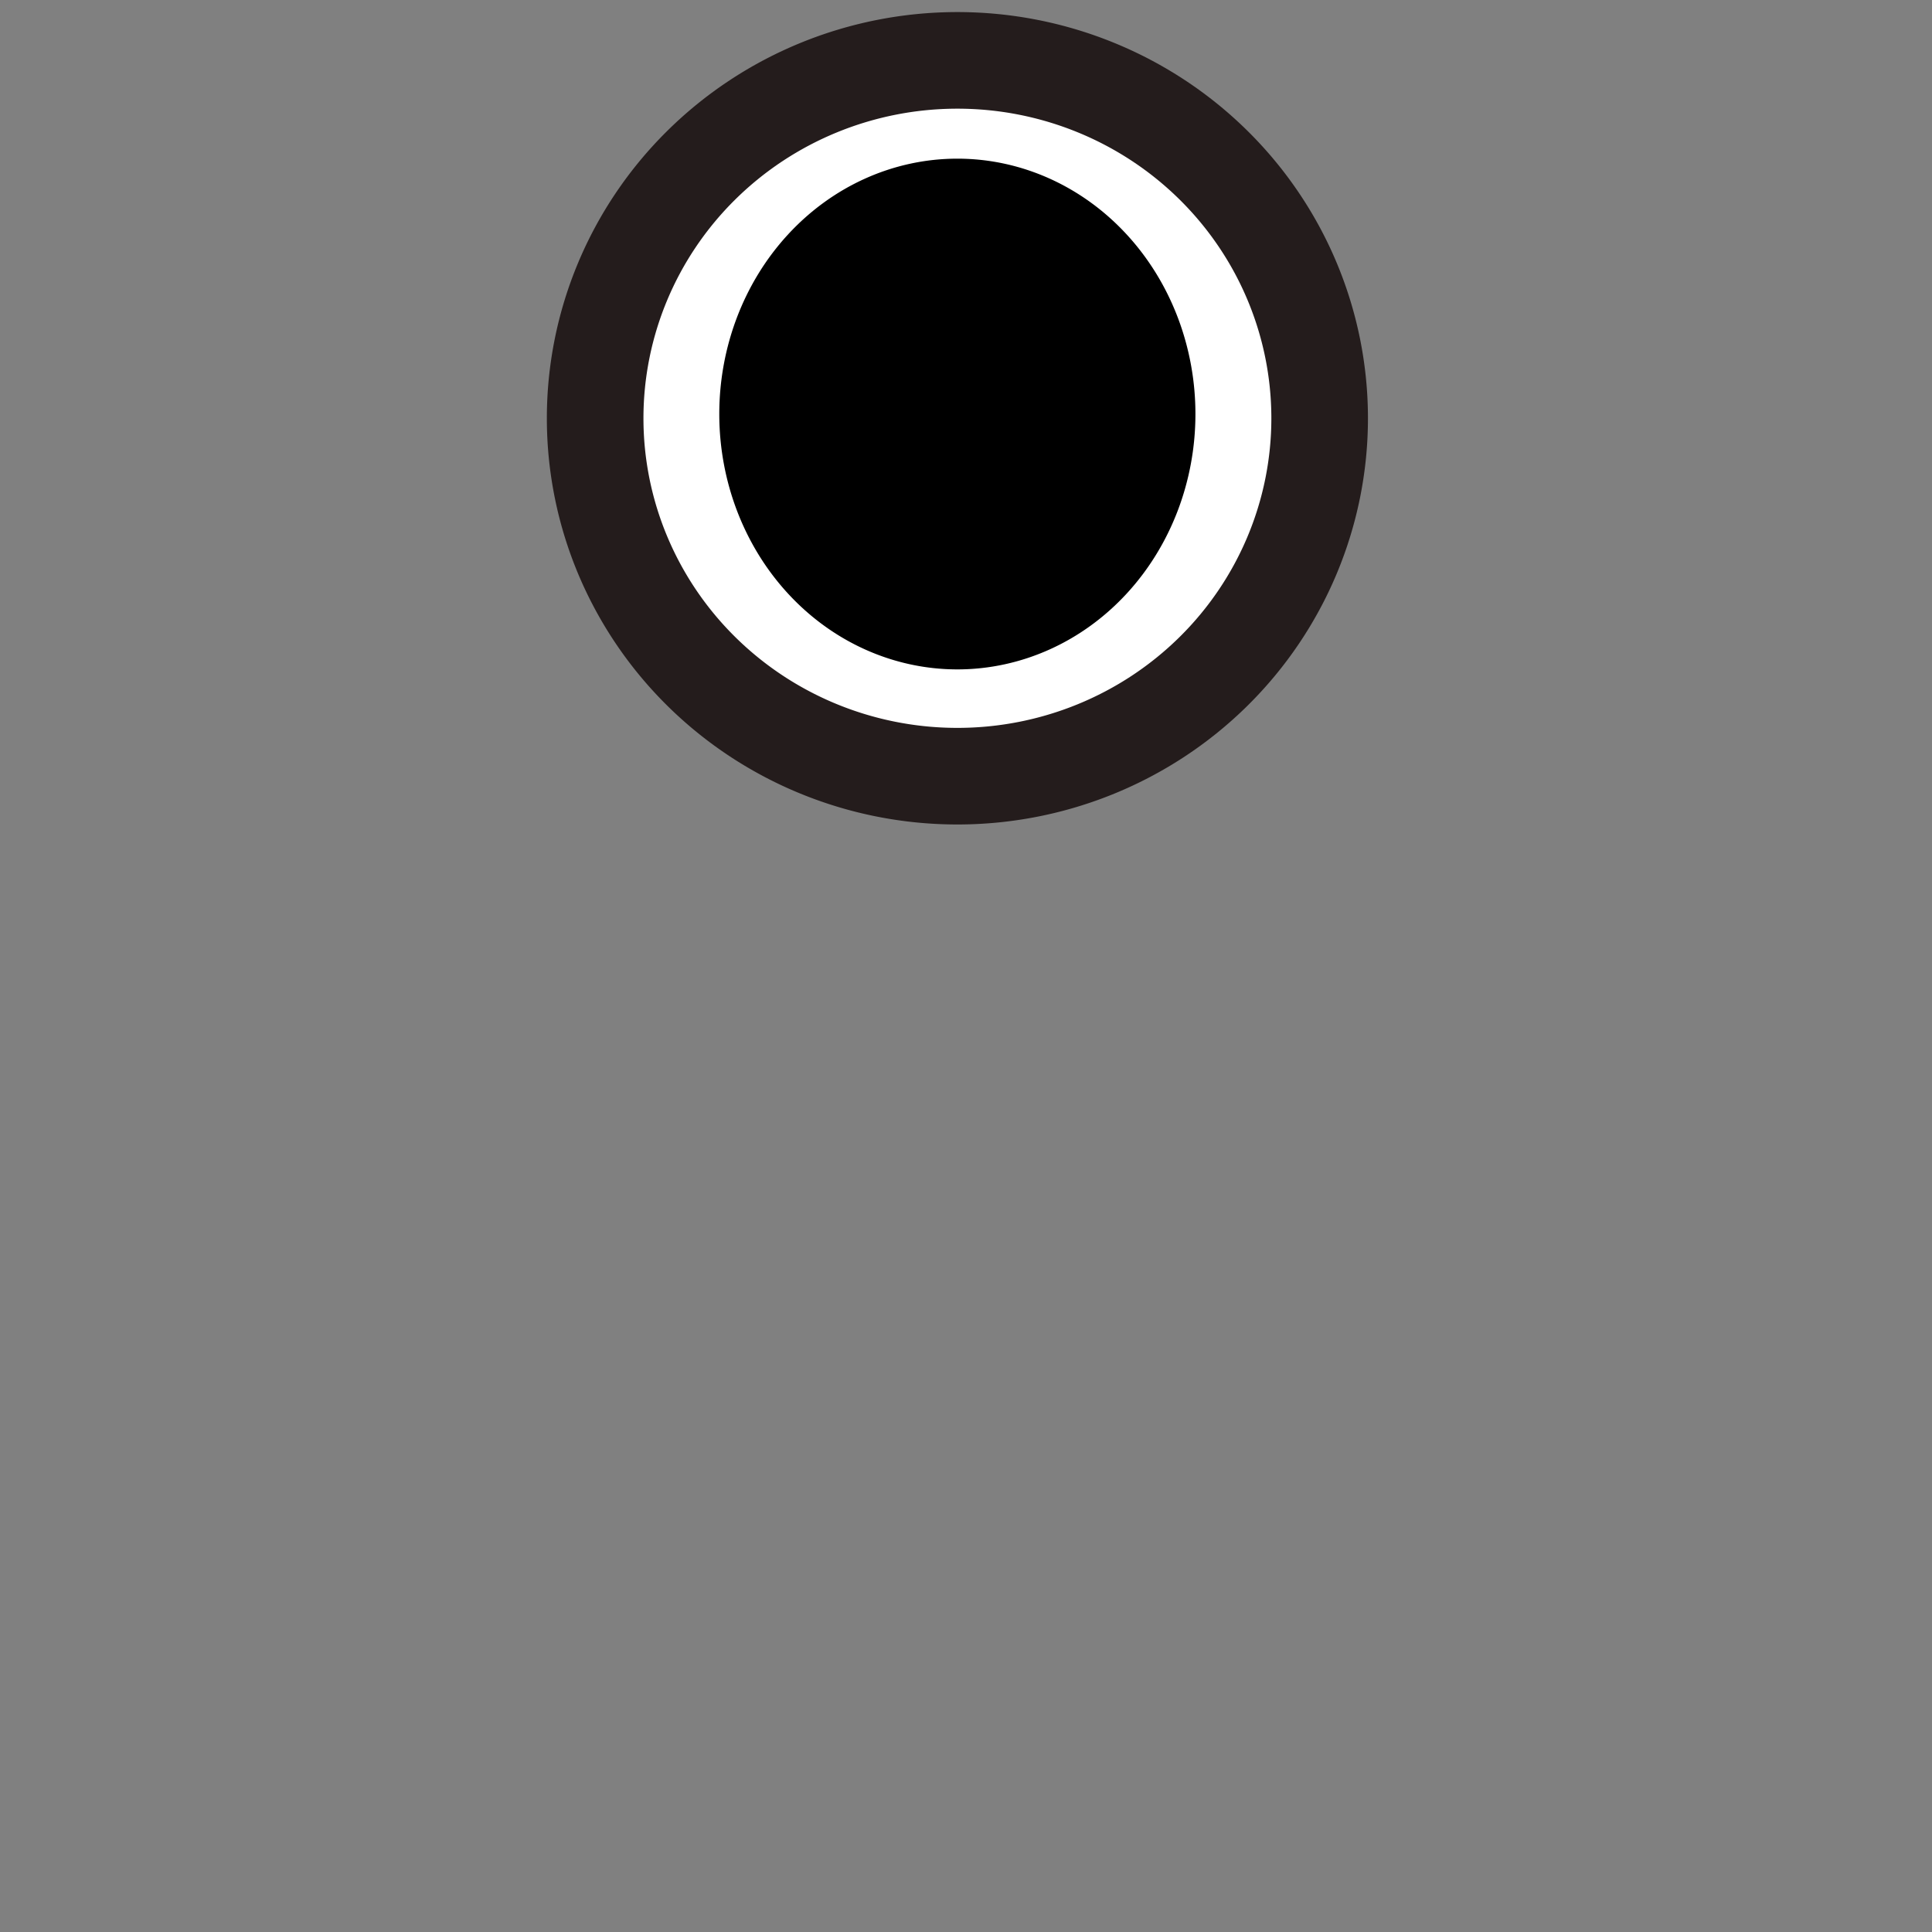 <?xml version="1.0" encoding="UTF-8" standalone="no"?>
<!-- Created with Inkscape (http://www.inkscape.org/) -->

<svg
   xmlns:dc="http://purl.org/dc/elements/1.1/"
   xmlns:cc="http://creativecommons.org/ns#"
   xmlns:rdf="http://www.w3.org/1999/02/22-rdf-syntax-ns#"
   xmlns:svg="http://www.w3.org/2000/svg"
   xmlns="http://www.w3.org/2000/svg"
   xmlns:sodipodi="http://sodipodi.sourceforge.net/DTD/sodipodi-0.dtd"
   xmlns:inkscape="http://www.inkscape.org/namespaces/inkscape"
   width="20"
   height="20"
   id="svg2924"
   version="1.1"
   inkscape:version="0.47 r22583"
   sodipodi:docname="emptyradio-small.svg">
  <rect width="100%" height="100%" fill="#808080" stroke="none"/>
  <defs
     id="defs2926">
    <inkscape:perspective
       sodipodi:type="inkscape:persp3d"
       inkscape:vp_x="0 : 526.18109 : 1"
       inkscape:vp_y="0 : 1000 : 0"
       inkscape:vp_z="744.09448 : 526.18109 : 1"
       inkscape:persp3d-origin="372.04724 : 350.78739 : 1"
       id="perspective2932" />
    <inkscape:perspective
       id="perspective2919"
       inkscape:persp3d-origin="0.5 : 0.33333333 : 1"
       inkscape:vp_z="1 : 0.5 : 1"
       inkscape:vp_y="0 : 1000 : 0"
       inkscape:vp_x="0 : 0.5 : 1"
       sodipodi:type="inkscape:persp3d" />
    <inkscape:perspective
       id="perspective3040"
       inkscape:persp3d-origin="0.5 : 0.33333333 : 1"
       inkscape:vp_z="1 : 0.5 : 1"
       inkscape:vp_y="0 : 1000 : 0"
       inkscape:vp_x="0 : 0.5 : 1"
       sodipodi:type="inkscape:persp3d" />
  </defs>
  <sodipodi:namedview
     id="base"
     pagecolor="#ffffff"
     bordercolor="#666666"
     borderopacity="1.0"
     inkscape:pageopacity="0.0"
     inkscape:pageshadow="2"
     inkscape:zoom="11.2"
     inkscape:cx="18.281937"
     inkscape:cy="18.482143"
     inkscape:document-units="px"
     inkscape:current-layer="layer1"
     showgrid="false"
     inkscape:window-width="1656"
     inkscape:window-height="845"
     inkscape:window-x="8"
     inkscape:window-y="97"
     inkscape:window-maximized="0" />
  <g
     inkscape:label="Layer 1"
     inkscape:groupmode="layer"
     id="layer1"
     transform="translate(-190,-359.505)">
    <path
       sodipodi:type="arc"
       style="fill:#ffffff;stroke:#241c1c"
       id="path3708"
       sodipodi:cx="9.9107141"
       sodipodi:cy="4.3303571"
       sodipodi:rx="3.75"
       sodipodi:ry="3.7053571"
       d="m 13.661,4.33 a 3.75,3.705 0 1 1 -7.5,0 3.75,3.705 0 1 1 7.5,0 z"
       transform="translate(190,359.505)" />
    <path
       sodipodi:type="arc"
       style="fill:#000000;stroke:#000000"
       id="path3816"
       sodipodi:cx="9.9107141"
       sodipodi:cy="4.2857141"
       sodipodi:rx="1.9642857"
       sodipodi:ry="2.1428571"
       d="m 11.875,4.286 a 1.964,2.143 0 1 1 -3.929,0 1.964,2.143 0 1 1 3.929,0 z"
       transform="translate(190,359.505)" />
  </g>
</svg>
